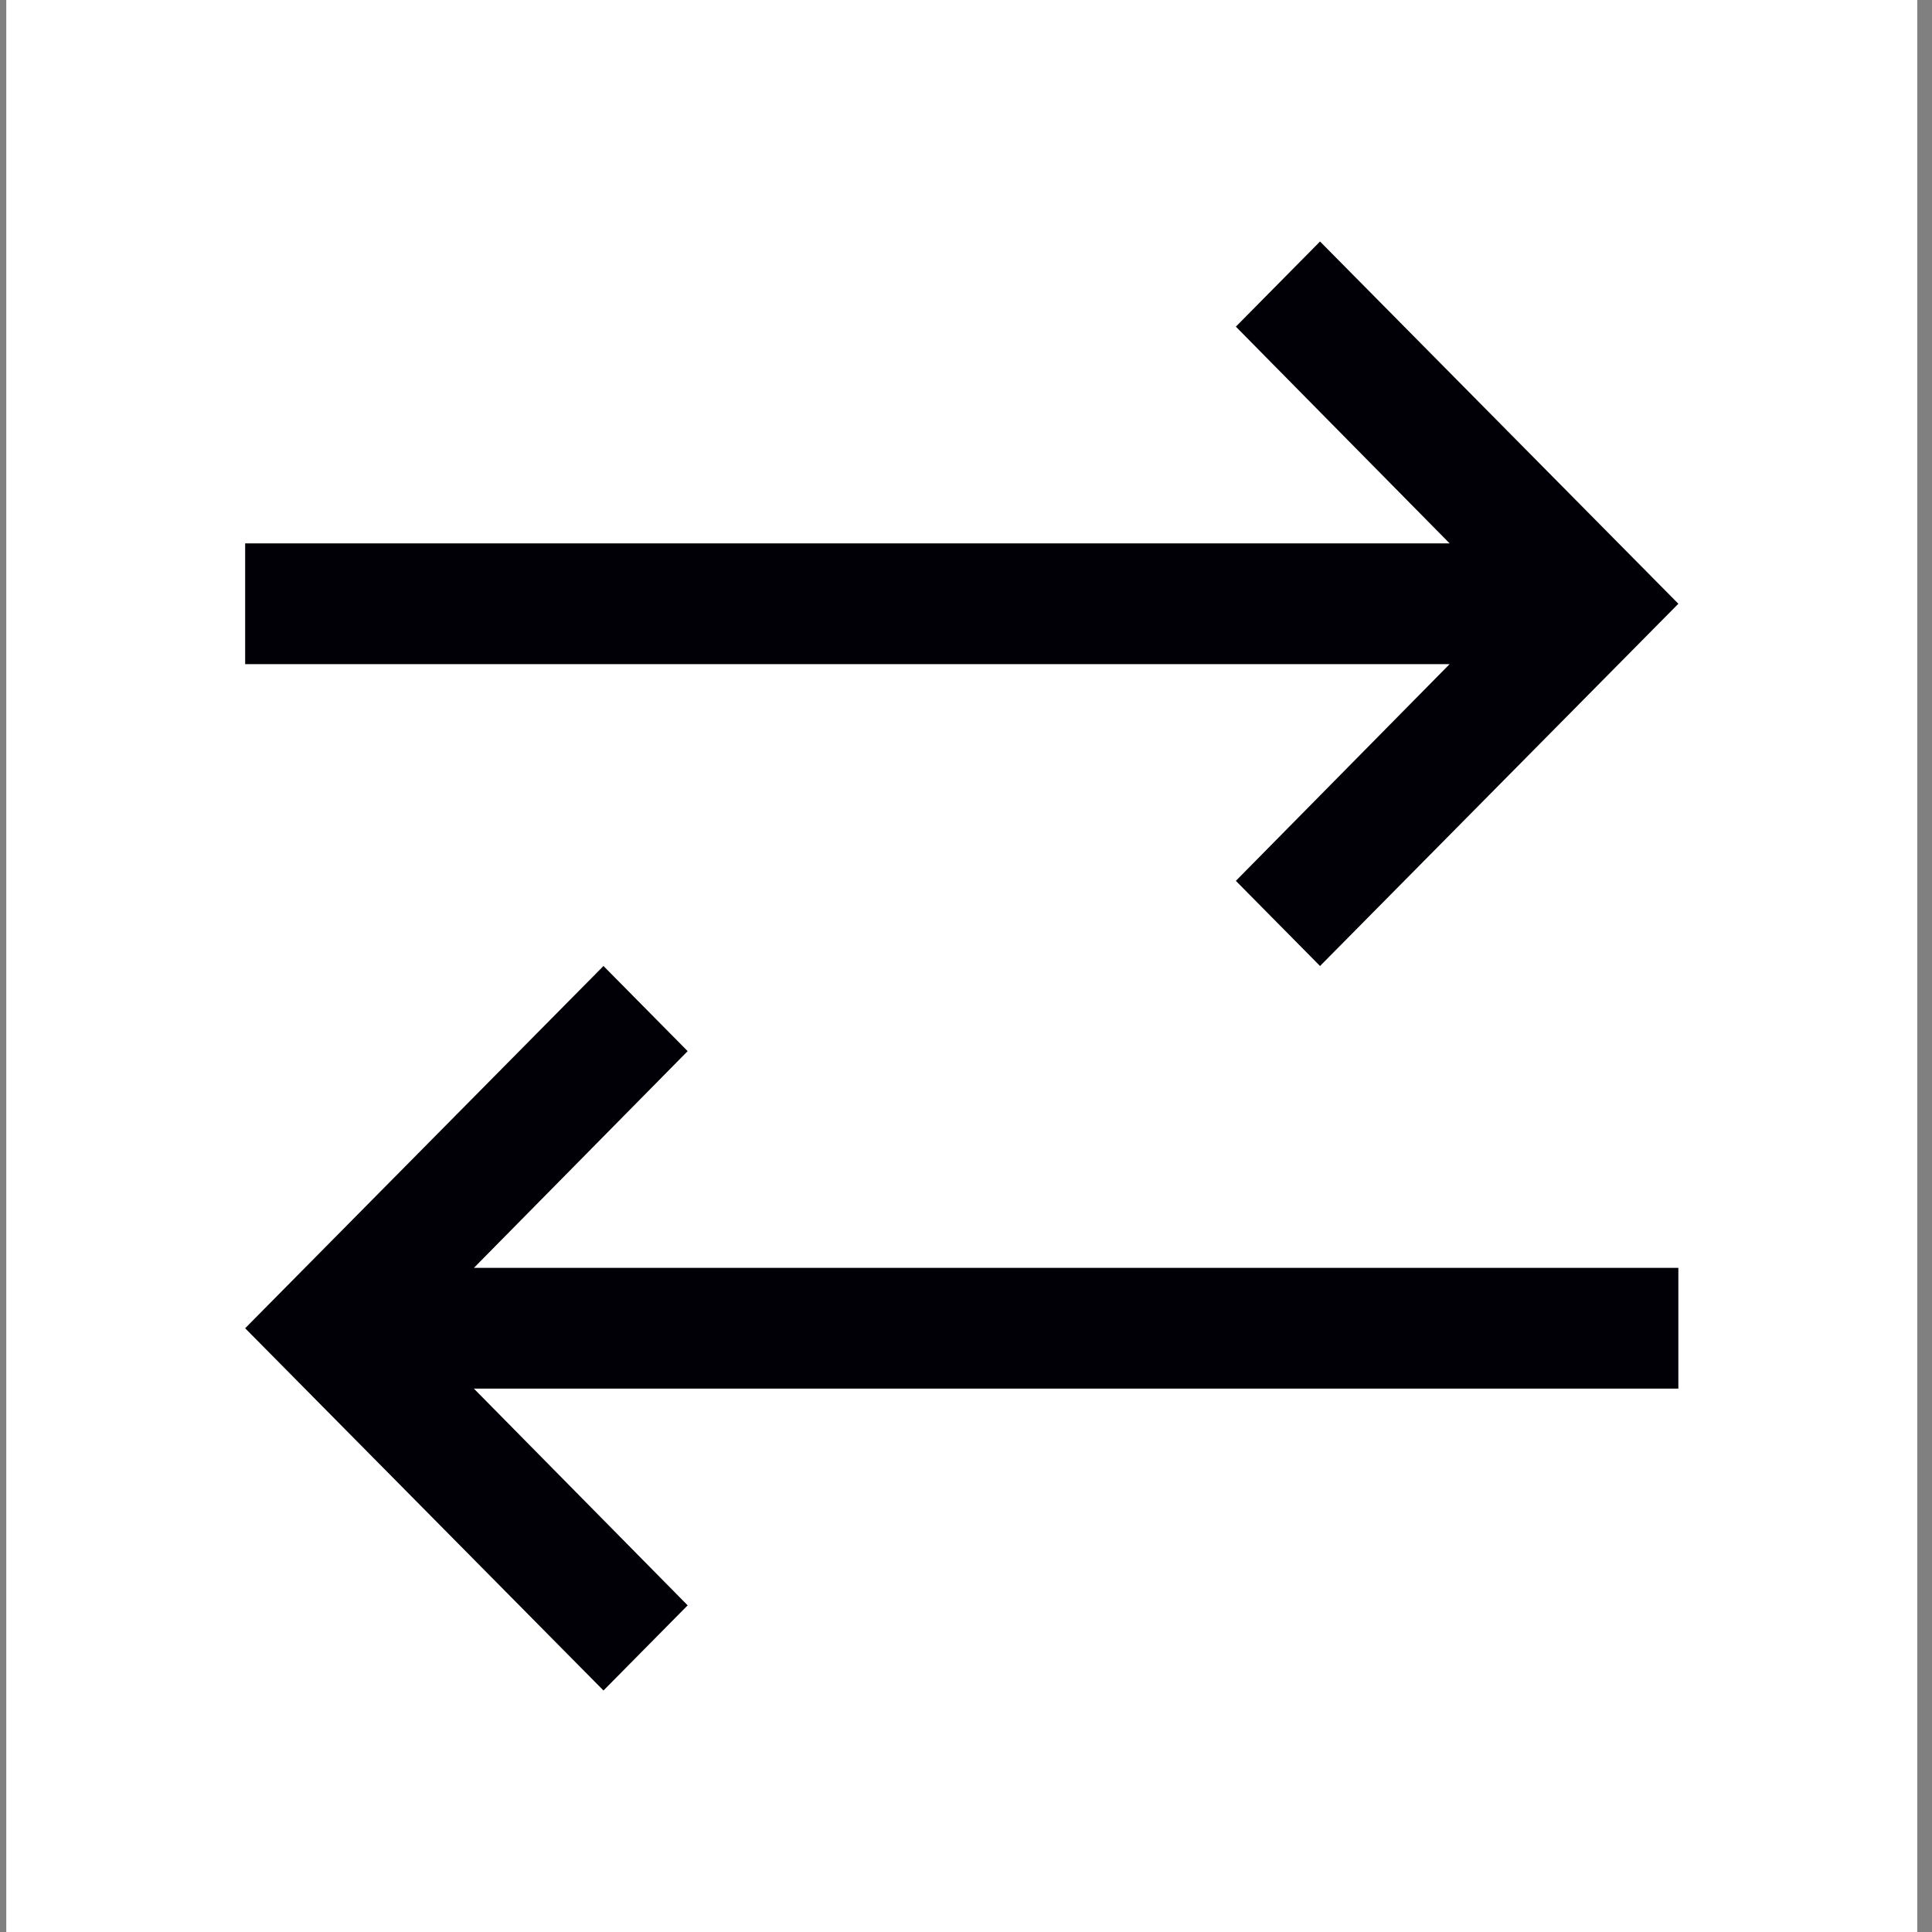 <svg width="28" height="28" viewBox="0 0 28 28" fill="none" xmlns="http://www.w3.org/2000/svg">
<rect x="0" y="0" width="28" height="28" fill="#808080" stroke="none"/>
<rect width="27.695" height="28" transform="translate(0.091)" fill="white" style="mix-blend-mode:multiply"/>
<path d="M9.966 23.266L6.868 20.125H24.324V18.375H6.868L9.966 15.234L8.746 14L3.553 19.25L8.746 24.5L9.966 23.266Z" fill="#000006"/>
<path d="M24.324 8.75L19.131 3.5L17.911 4.734L21.009 7.875H3.553V9.625H21.009L17.911 12.766L19.131 14L24.324 8.75Z" fill="#000006"/>
</svg>
